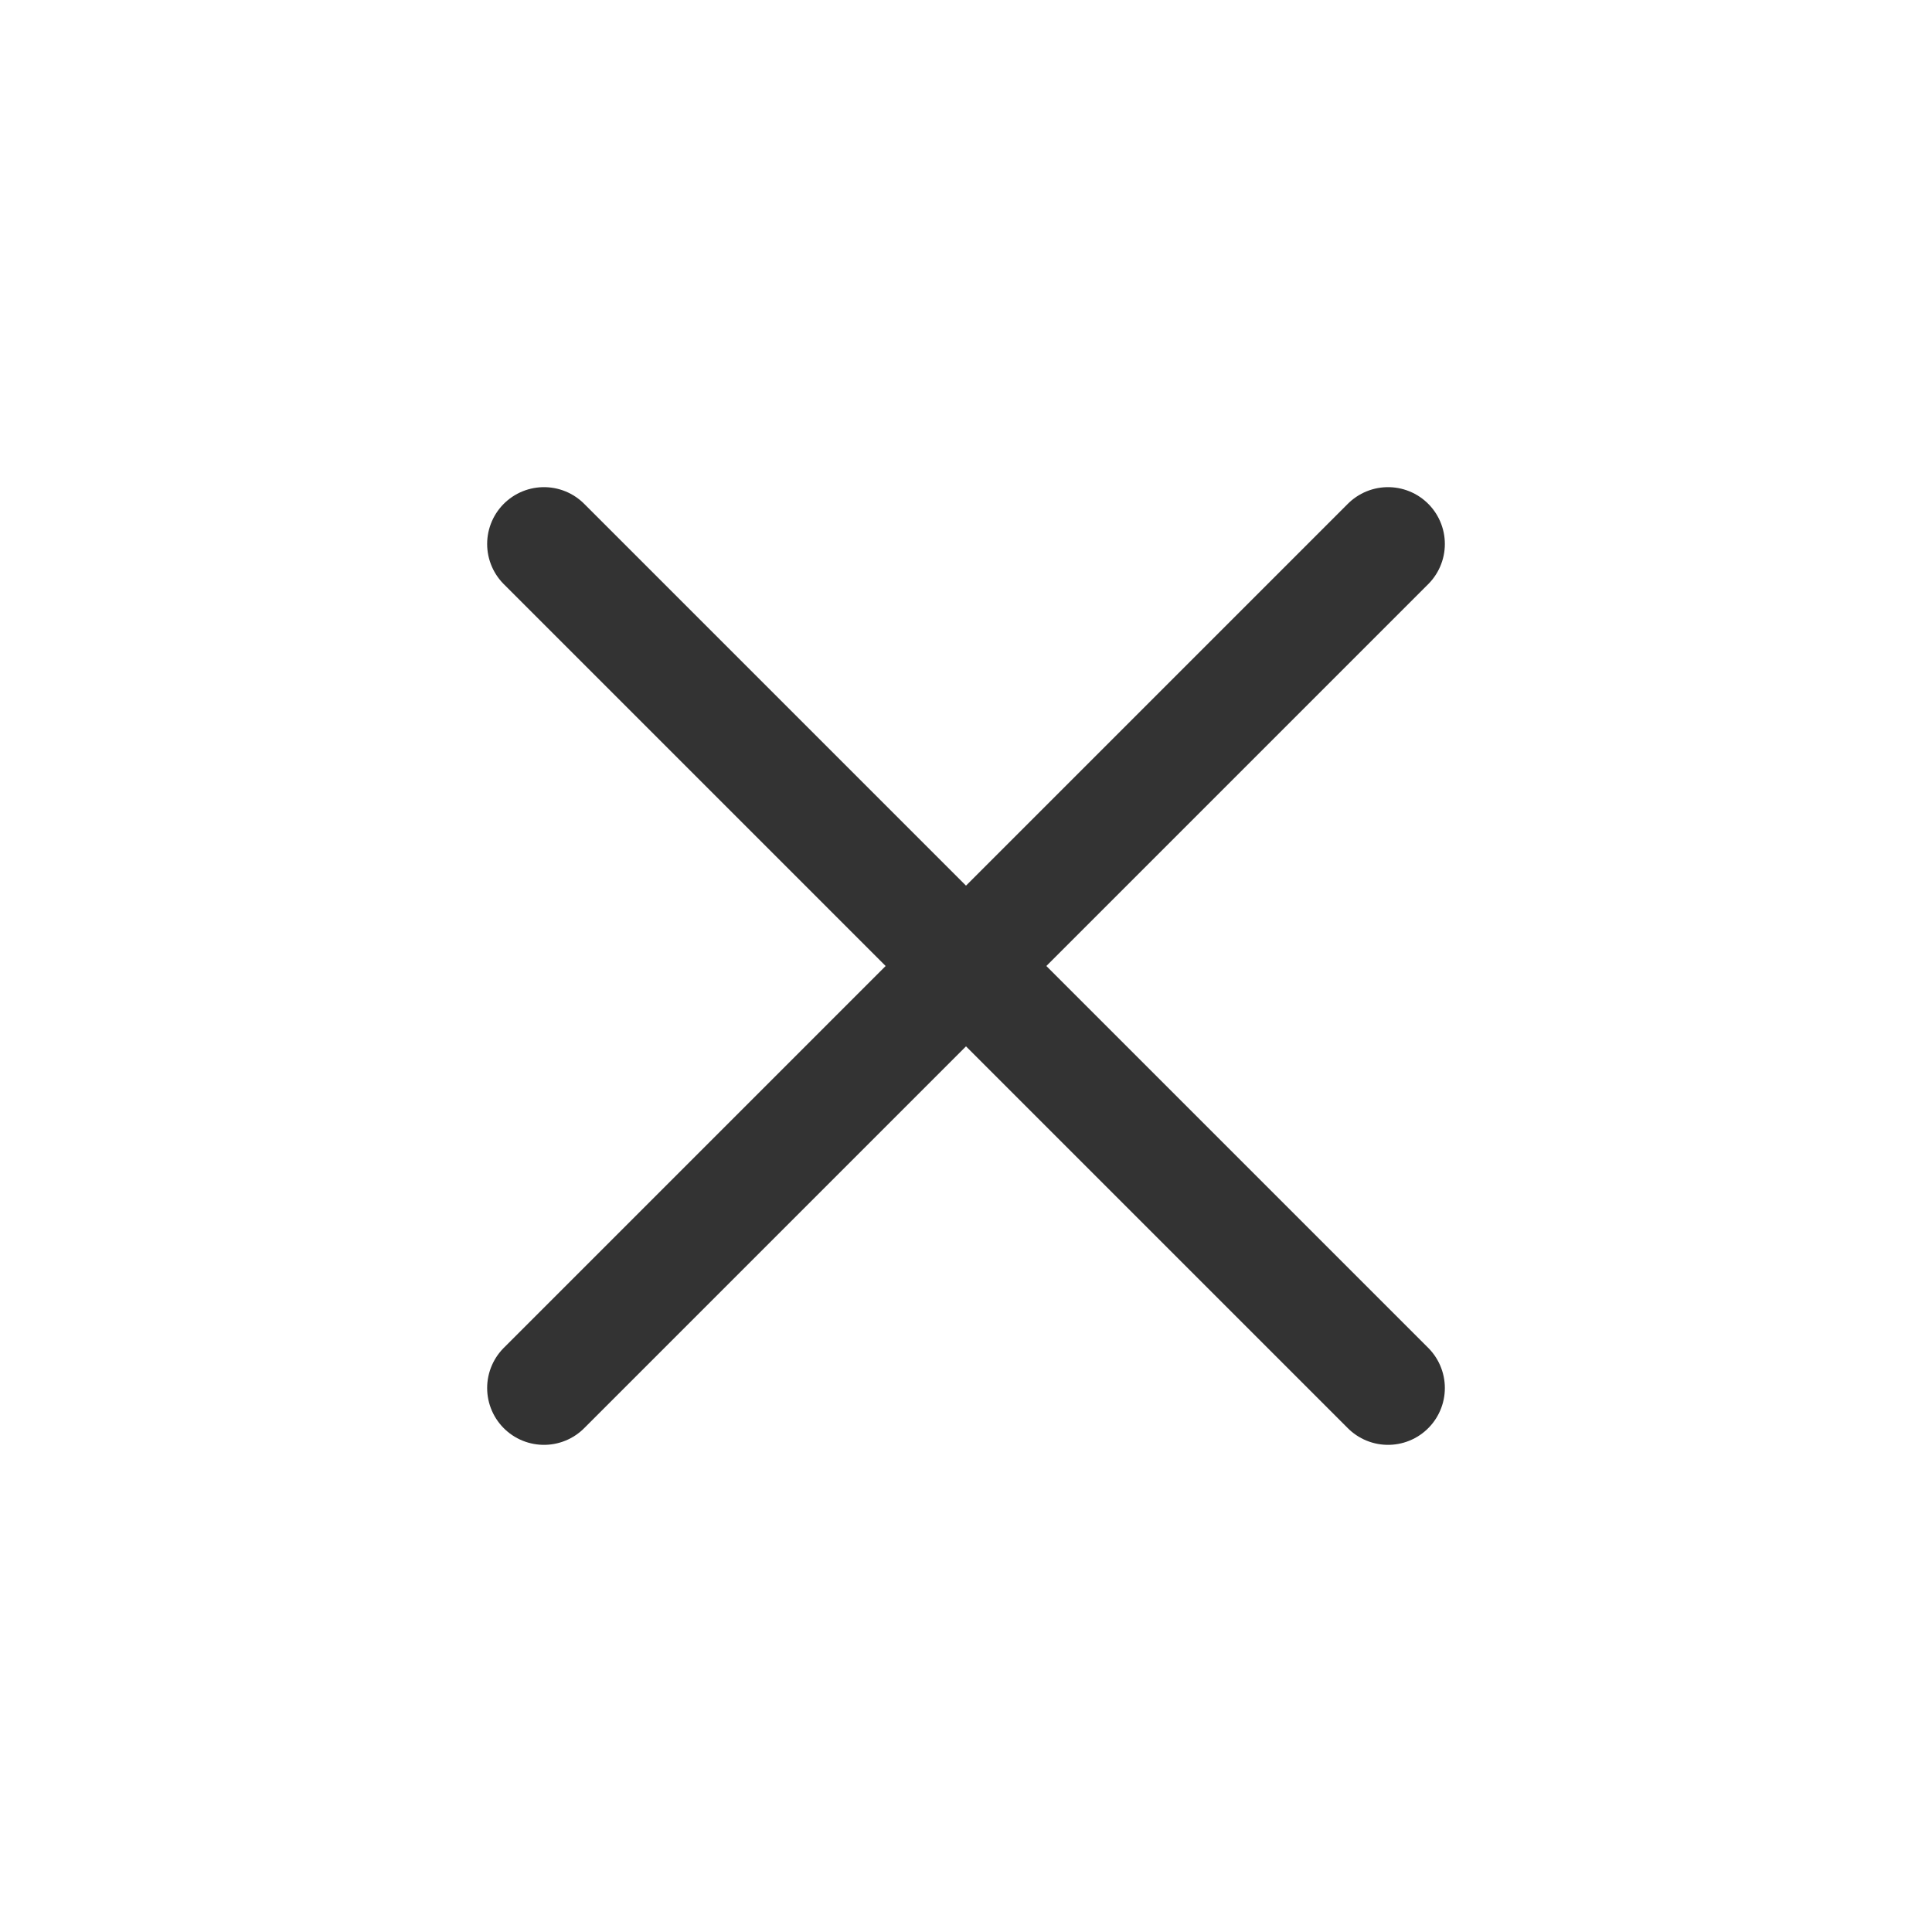 <svg width="34" height="34" viewBox="0 0 34 34" fill="none" xmlns="http://www.w3.org/2000/svg">
<path d="M9.573 24.427L17 17M24.427 9.573L17 17M17 17L9.573 9.573M17 17L24.427 24.427" stroke="#333333" stroke-width="2" stroke-linecap="round" stroke-linejoin="round"/>
</svg>
